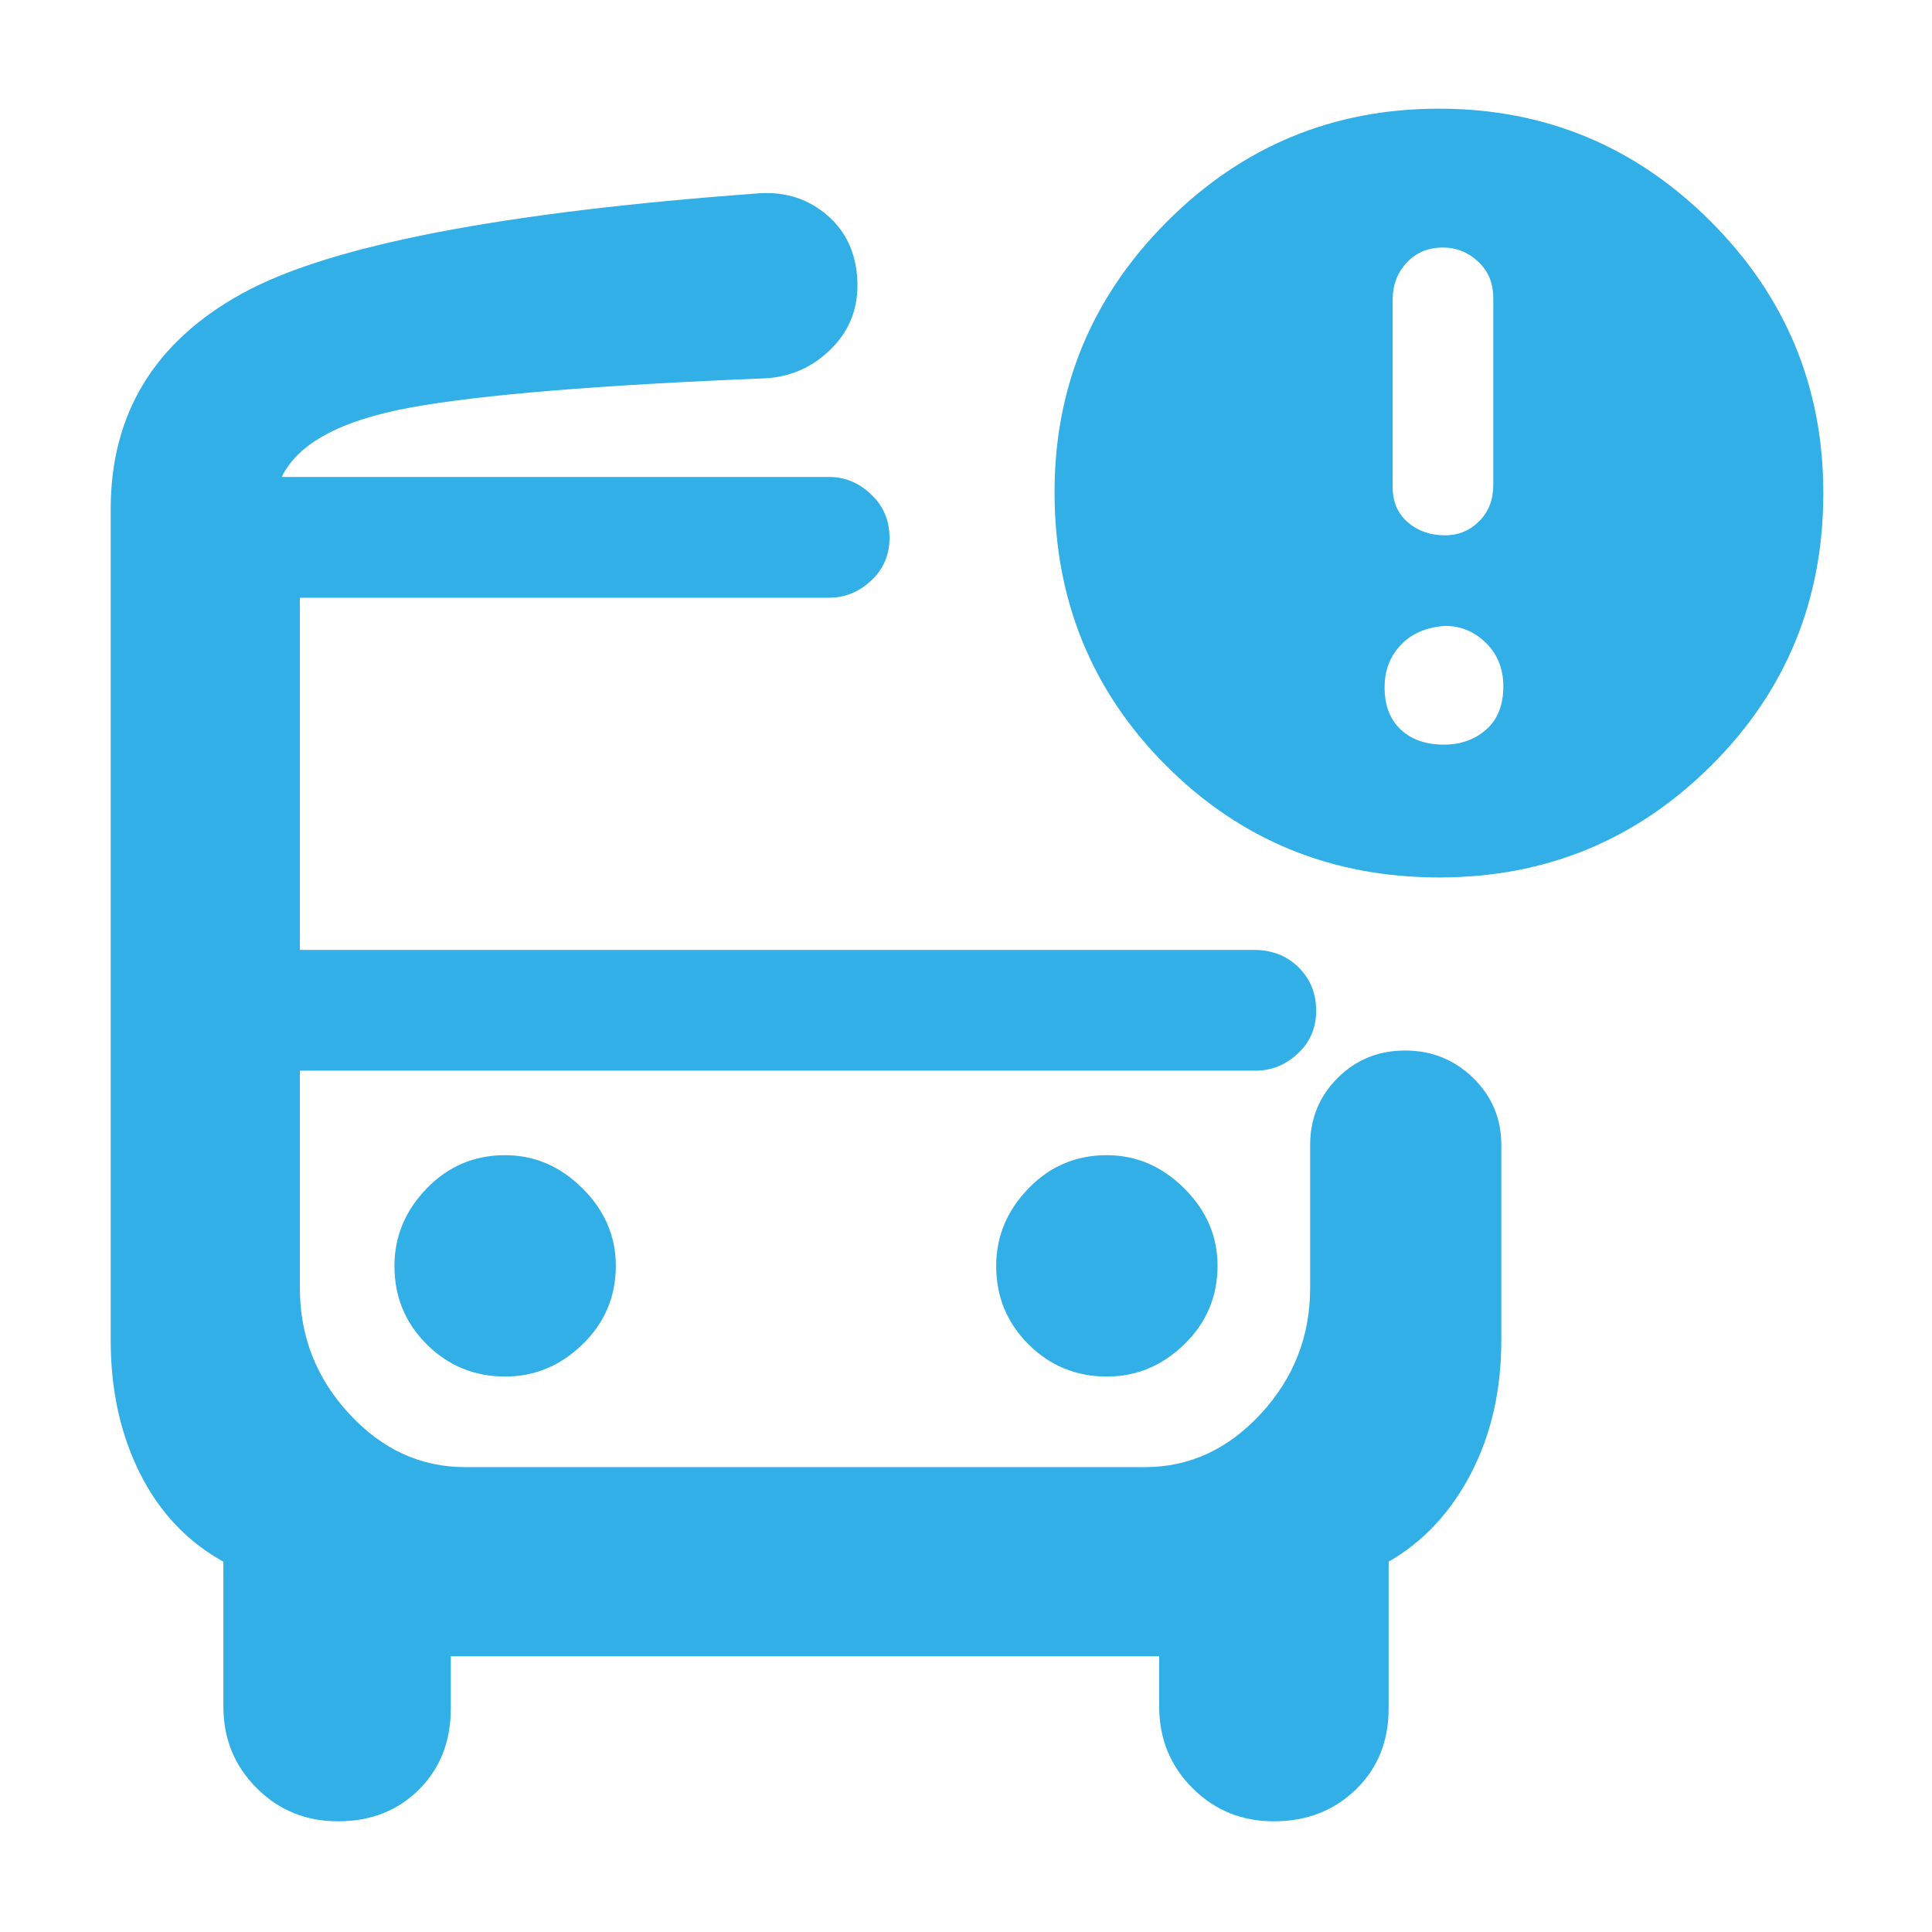 <svg xmlns="http://www.w3.org/2000/svg" height="48" viewBox="0 -960 960 960" width="48"><path fill="rgb(50, 175, 230)" d="M140-723h309-309Zm91 295h-82 549-467ZM167.94-55Q144-55 127.5-71.54 111-88.08 111-112v-72q-27-15-41.5-44T55-294v-413q0-71 65-107t258-50q19.17-1 33.09 11Q425-841 426-820.88q1 20.13-12.79 34Q399.42-773 380-772q-124 5-176 14.5T140-723h272q11.75 0 20.88 8.68 9.12 8.67 9.12 21.5 0 12.82-9.12 21.32-9.13 8.5-20.88 8.5H149v175h474q13.51 0 22.26 8.68 8.74 8.67 8.74 21.5 0 12.82-9.12 21.32-9.13 8.5-20.88 8.5H149v108q0 36 24.5 62.5T231-231h338q33 0 57.5-26.5T651-320v-71q0-19.75 13.68-33.38Q678.35-438 698.18-438 718-438 732-424.38q14 13.63 14 33.38v97q0 37-15 66t-41 44v73q0 24.42-16.31 40.21T632.94-55Q609-55 592.5-71.54 576-88.08 576-112v-25H224v26q0 24.42-15.81 40.21T167.94-55Zm547.25-469Q635-524 579.5-579.51T524-715.49Q524-794 580-850q56-56 135-56t135 56q56 56 56 135 0 80-55.81 135.5-55.82 55.5-135 55.5ZM718-694q10 0 17-7t7-18v-93q0-11-7.5-18t-17.5-7q-11 0-18 7.5t-7 18.5v93q0 11 7.5 17.5T718-694Zm-.5 104q12.5 0 21-7.5T747-619q0-13-8.6-21.5T718-649q-14 1-22 9.5t-8 21q0 13.5 8 21t21.5 7.5ZM251.06-276q21.94 0 38.44-16.06 16.5-16.06 16.5-39 0-21.94-16.56-38.44-16.56-16.5-38.5-16.5Q228-386 212-369.44q-16 16.56-16 38.5Q196-308 212.06-292q16.06 16 39 16Zm299 0q21.94 0 38.44-16.06 16.5-16.06 16.5-39 0-21.94-16.56-38.44-16.56-16.5-38.5-16.5Q527-386 511-369.44q-16 16.56-16 38.5Q495-308 511.06-292q16.06 16 39 16Z"/></svg>